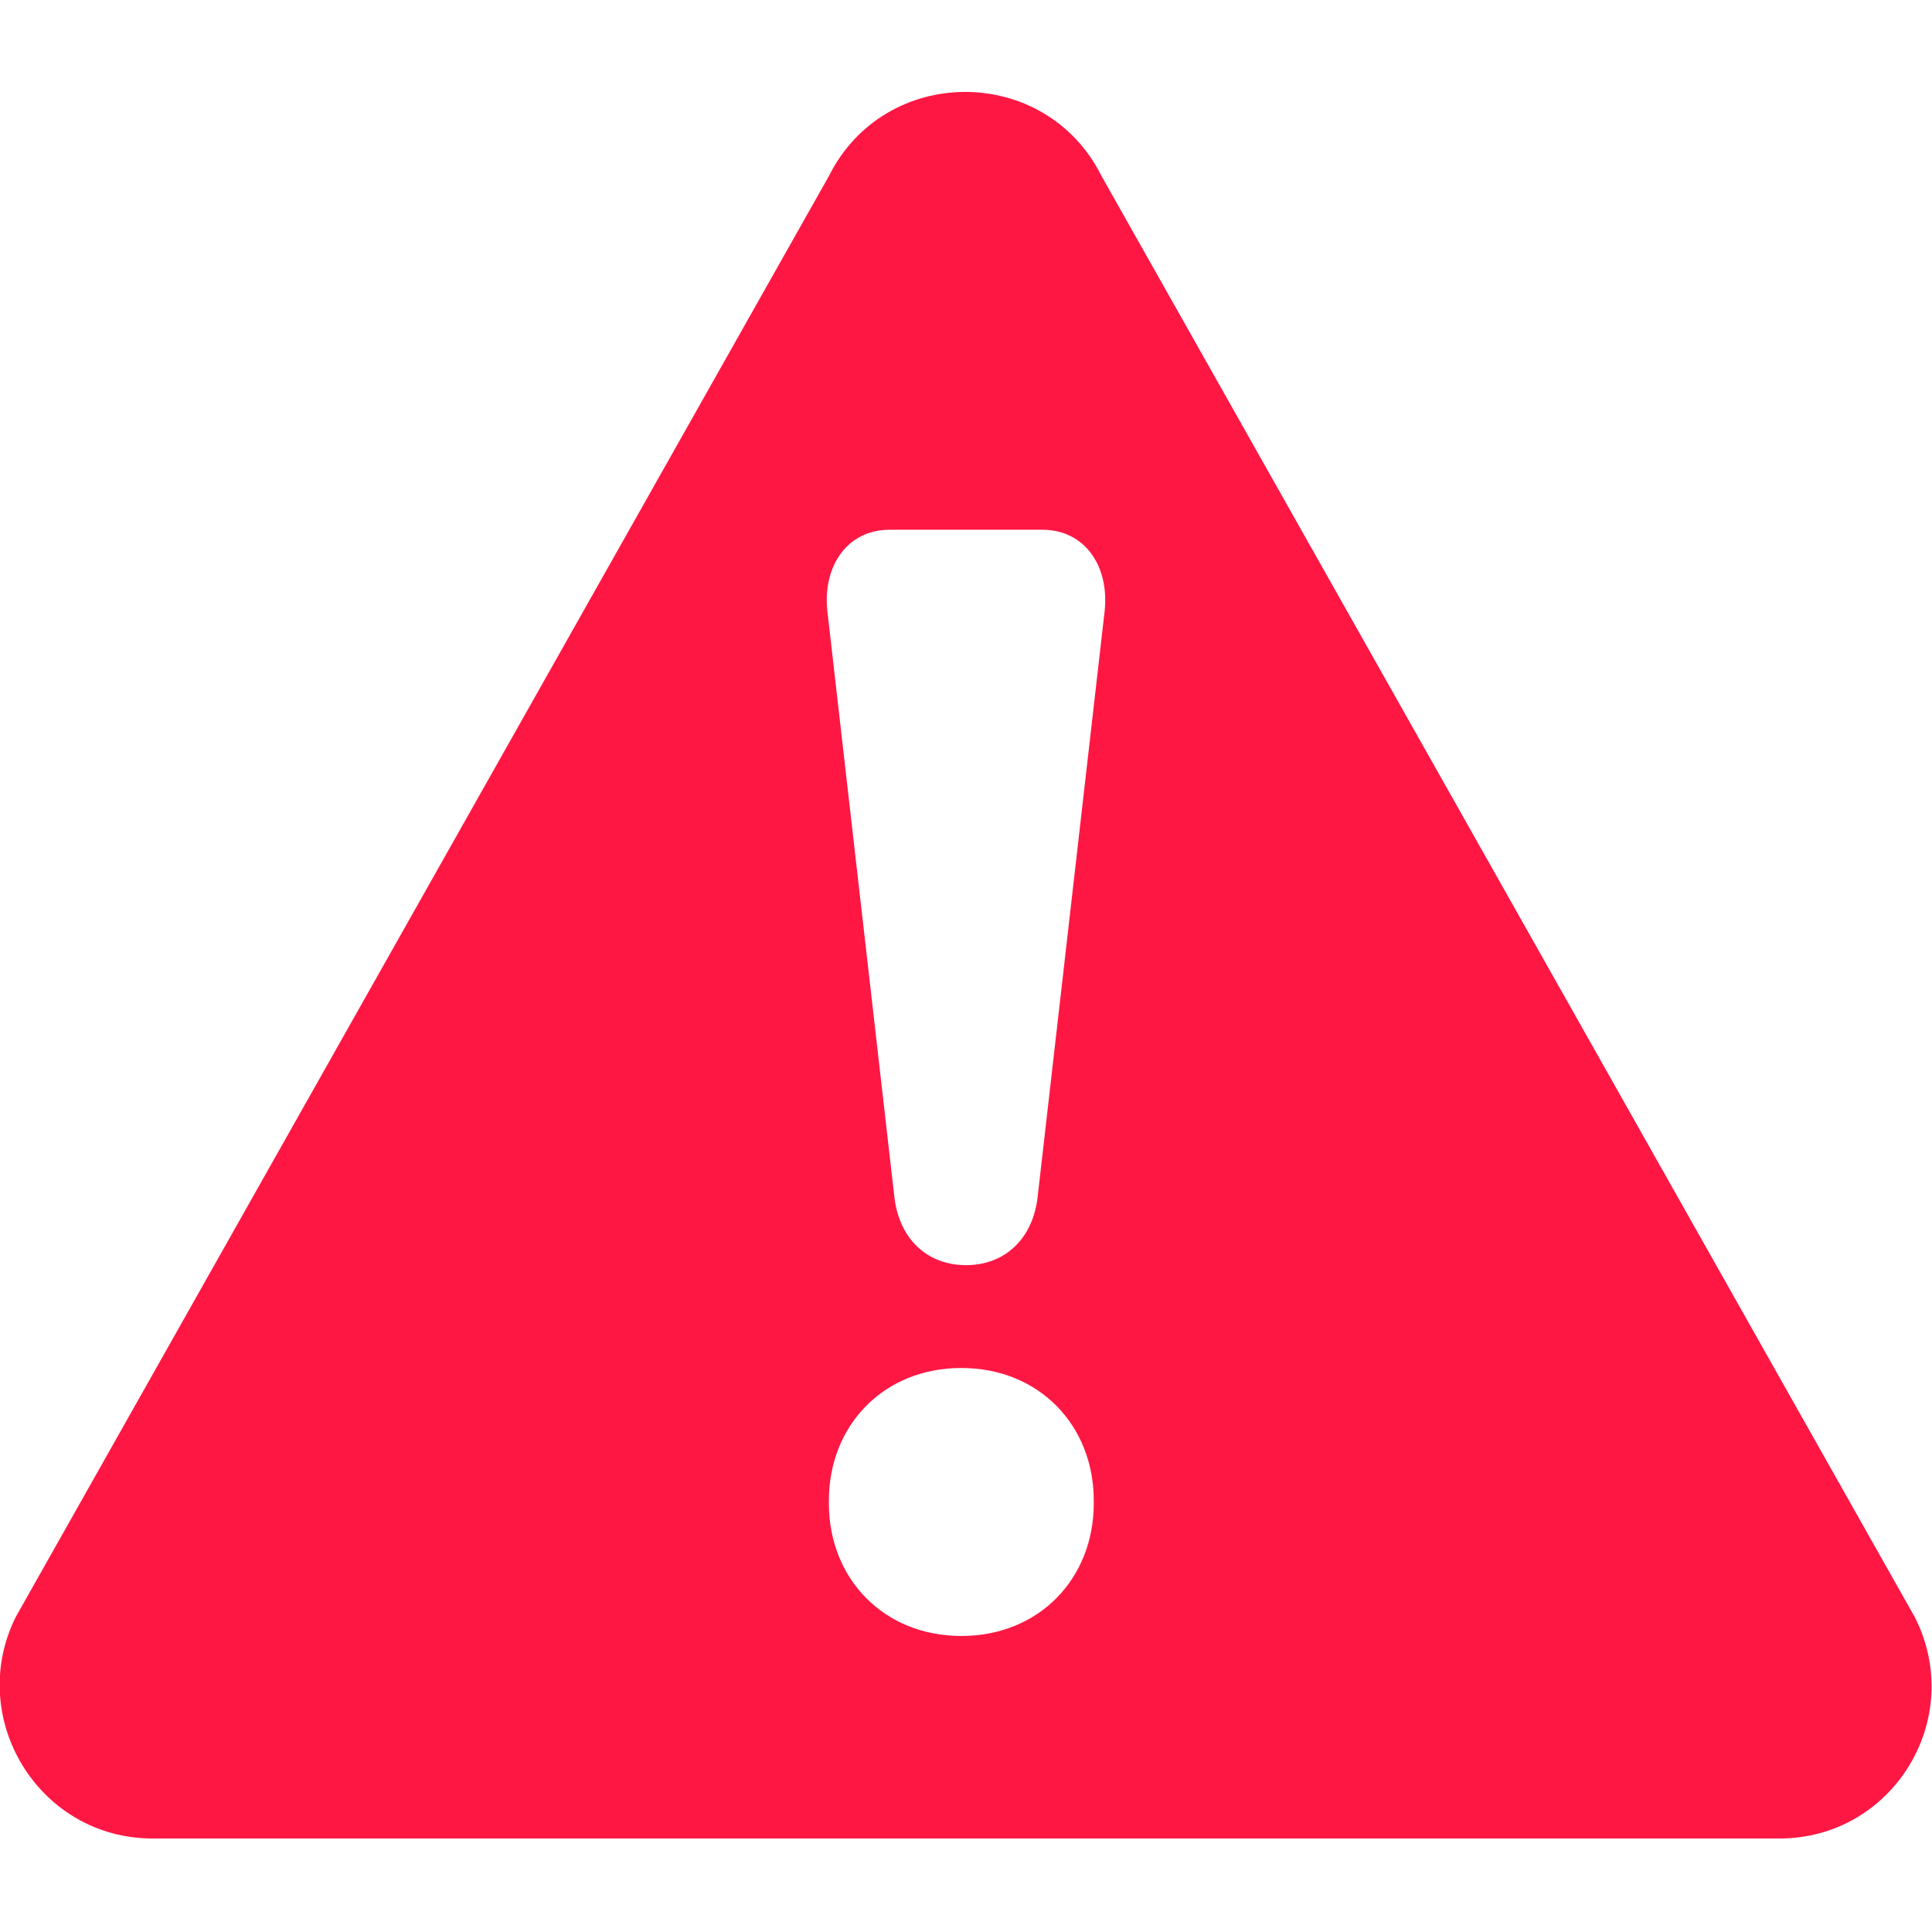 <?xml version="1.0" encoding="utf-8"?>
<!-- Generator: Adobe Illustrator 24.1.1, SVG Export Plug-In . SVG Version: 6.00 Build 0)  -->
<svg version="1.1" id="Capa_1" xmlns="http://www.w3.org/2000/svg" xmlns:xlink="http://www.w3.org/1999/xlink" x="0px" y="0px"
	 viewBox="0 0 124 124" style="enable-background:new 0 0 124 124;" xml:space="preserve">
<style type="text/css">
	.st0{fill:#FF1744;}
</style>
<g>
	<path class="st0" d="M9.8,118h104.4c7.3,0,12-7.7,8.7-14.2L70.7,11.3c-3.6-7.2-13.9-7.2-17.5,0L1,103.8C-2.2,110.3,2.5,118,9.8,118
		z M70.2,96.5c0,4.8-3.5,8.5-8.5,8.5s-8.5-3.7-8.5-8.5v-0.2c0-4.8,3.5-8.5,8.5-8.5s8.5,3.7,8.5,8.5V96.5z M57.1,34h9.8
		c2.7,0,4.3,2.3,4,5.2l-4.3,37.6c-0.3,2.7-2.1,4.4-4.6,4.4s-4.3-1.7-4.6-4.4l-4.3-37.6C52.8,36.3,54.4,34,57.1,34z"/>
</g>
</svg>
